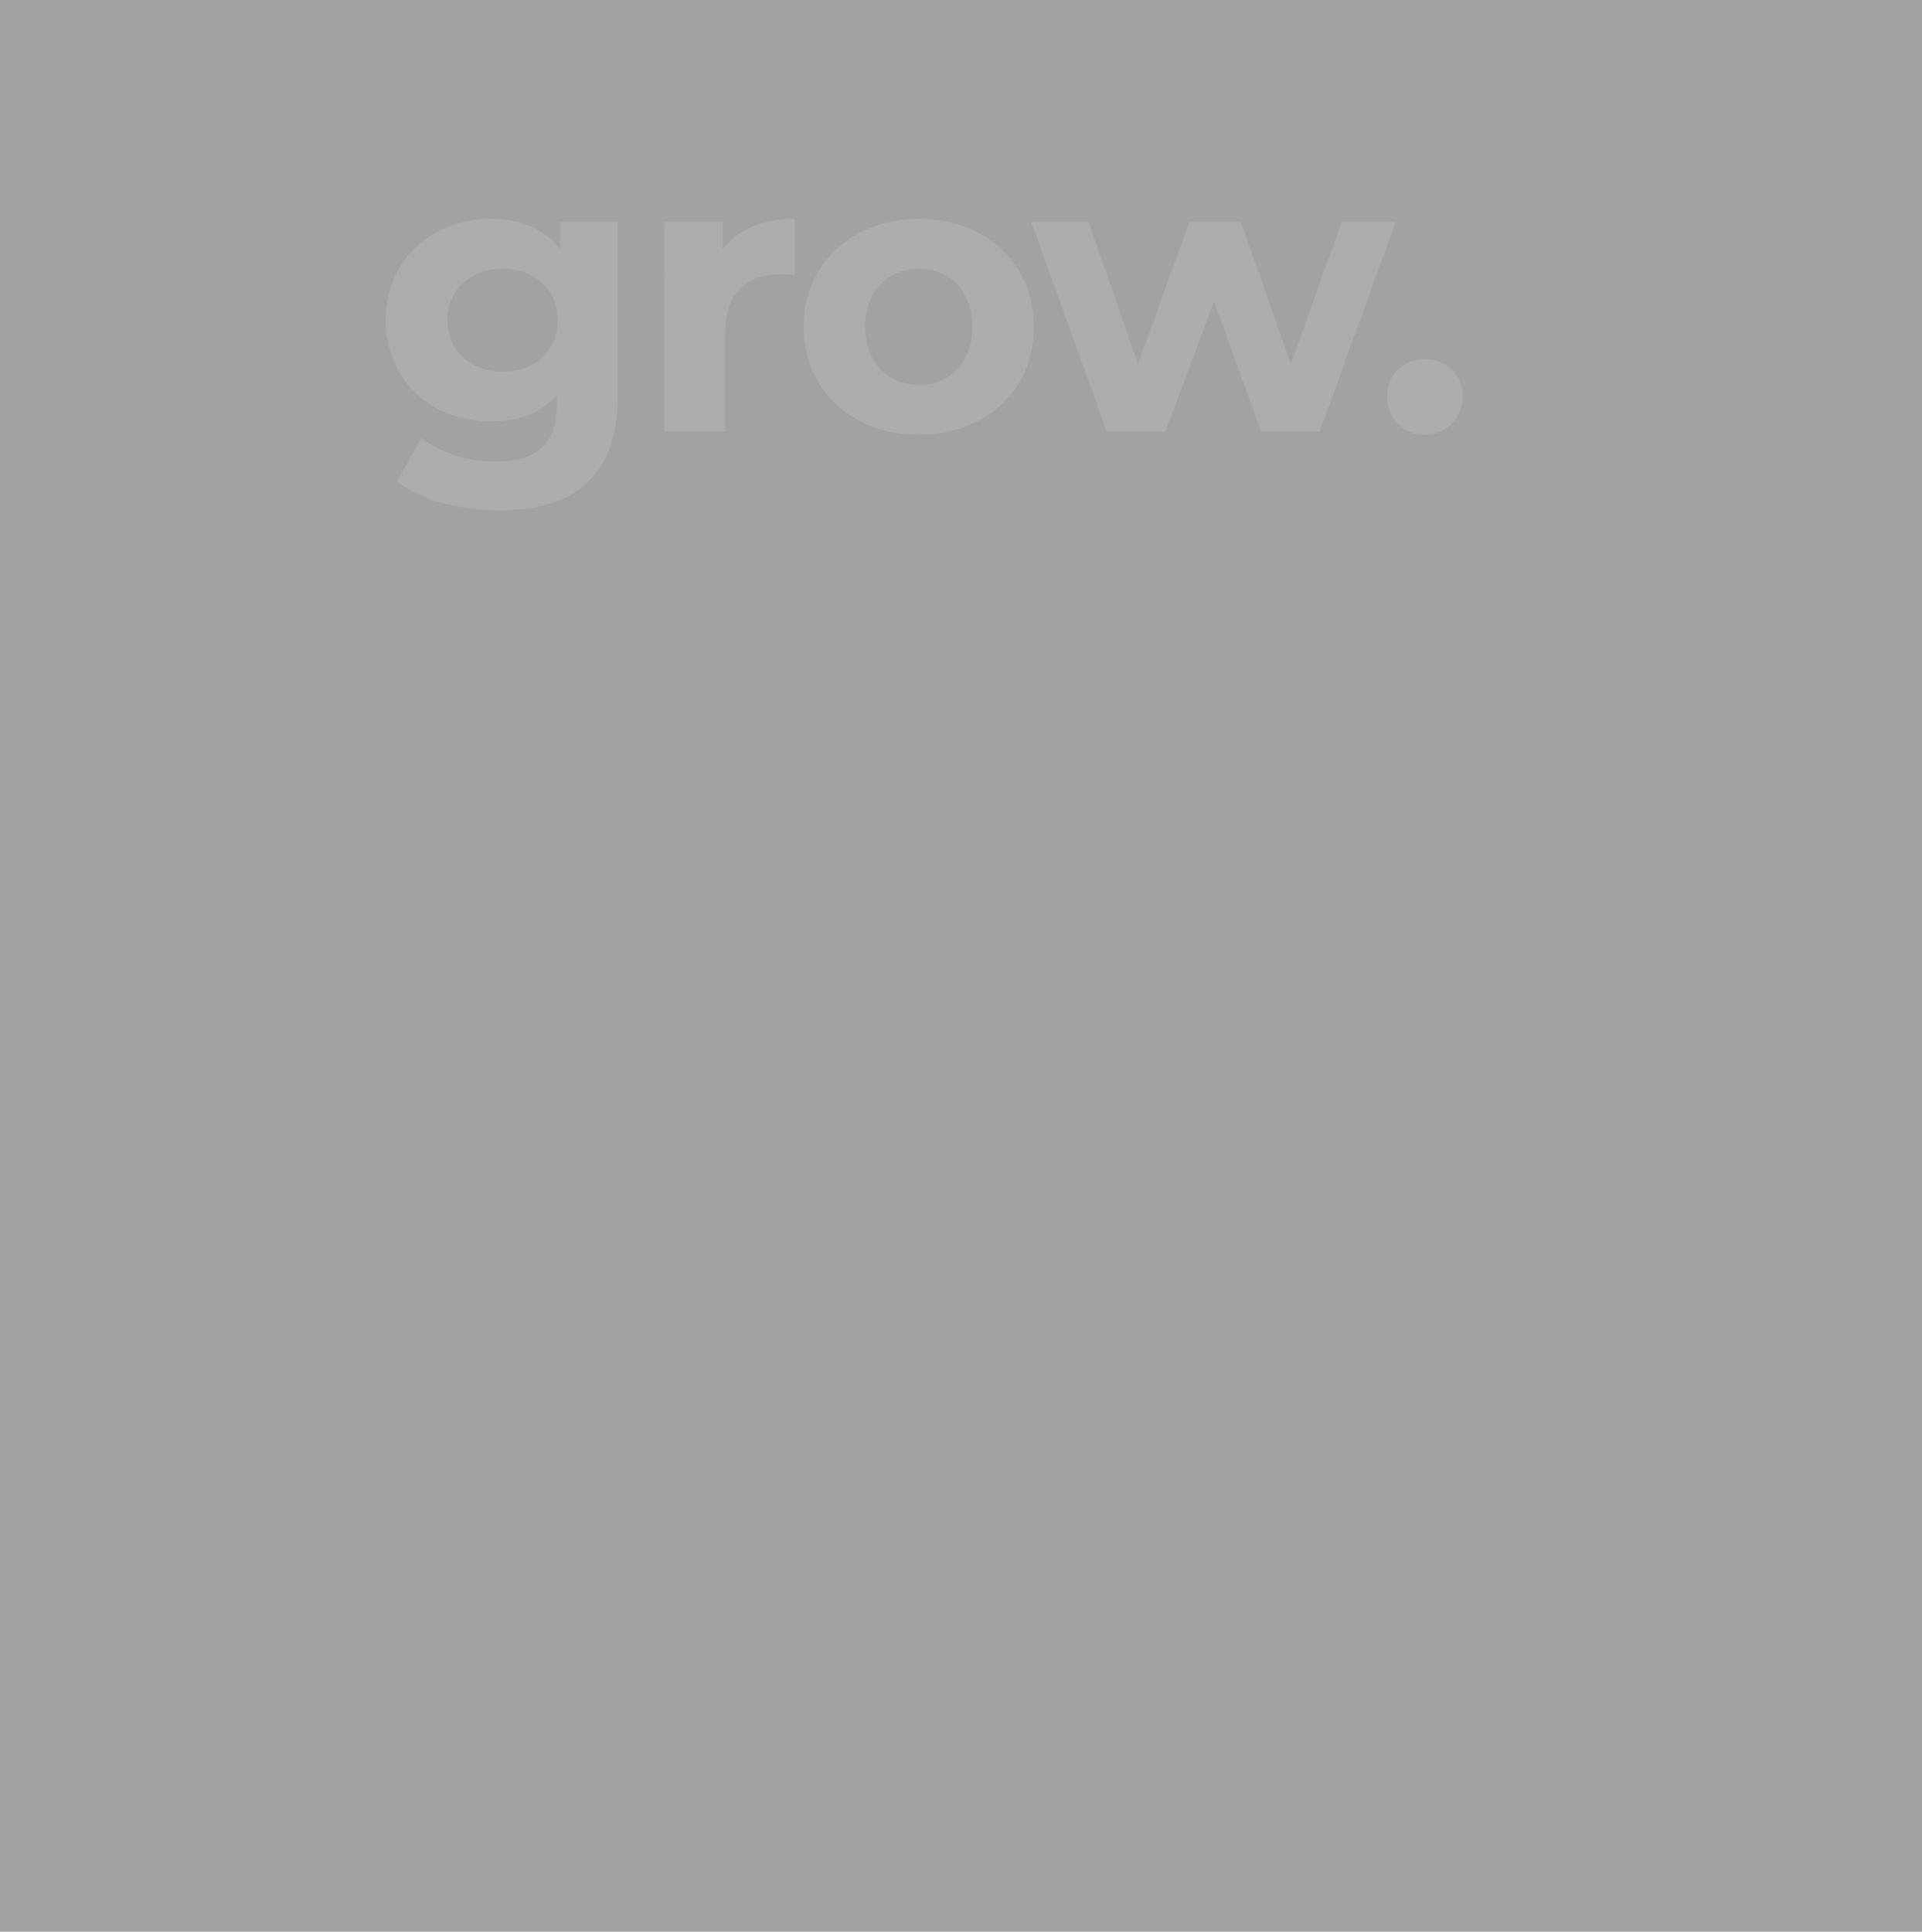 <svg id="Center" xmlns="http://www.w3.org/2000/svg" viewBox="0 0 1479.49 1487"><title>grow-section-3-small</title><g id="About"><g id="Rectangle_11" data-name="Rectangle 11"><rect width="1479.49" height="1487" fill="#a2a2a2"/></g><g id="grow."><g style="isolation:isolate"><g style="isolation:isolate"><path d="M475.48,170.89v134.4c0,60-32.4,87.6-90.6,87.6-30.6,0-60.3-7.5-79.2-22.2l18.6-33.6c13.8,11.1,36.3,18.3,57,18.3,33,0,47.4-15,47.4-44.1v-6.9c-12.3,13.5-30,20.1-51,20.1-44.7,0-80.7-30.9-80.7-78s36-78,80.7-78c22.5,0,41.1,7.5,53.4,23.1v-20.7Zm-46.2,75.6c0-23.7-17.7-39.6-42.3-39.6s-42.6,15.9-42.6,39.6,18,39.6,42.6,39.6S429.28,270.19,429.28,246.49Z" fill="#adadad"/></g><g style="isolation:isolate"><path d="M611.68,168.49v43.2c-3.9-.3-6.9-.6-10.5-.6-25.8,0-42.9,14.1-42.9,45v76.2h-46.8V170.89h44.7v21.3C567.58,176.59,586.78,168.49,611.68,168.49Z" fill="#adadad"/></g><g style="isolation:isolate"><path d="M618.58,251.59c0-48.6,37.5-83.1,88.8-83.1s88.5,34.5,88.5,83.1-37.2,83.1-88.5,83.1S618.58,300.19,618.58,251.59Zm129.9,0c0-27.9-17.7-44.7-41.1-44.7s-41.4,16.8-41.4,44.7,18,44.7,41.4,44.7S748.48,279.49,748.48,251.59Z" fill="#adadad"/></g><g style="isolation:isolate"><path d="M1074.28,170.89l-58.5,161.4h-45l-36.3-100.2L897,332.29H852l-58.2-161.4h44.1L876,280.09l39.6-109.2h39.6l38.4,109.2,39.3-109.2Z" fill="#adadad"/></g><g style="isolation:isolate"><path d="M1067.68,305.29c0-17.4,12.9-28.8,29.1-28.8s29.1,11.4,29.1,28.8c0,17.1-12.9,29.4-29.1,29.4S1067.68,322.39,1067.68,305.29Z" fill="#adadad"/></g></g></g></g></svg>